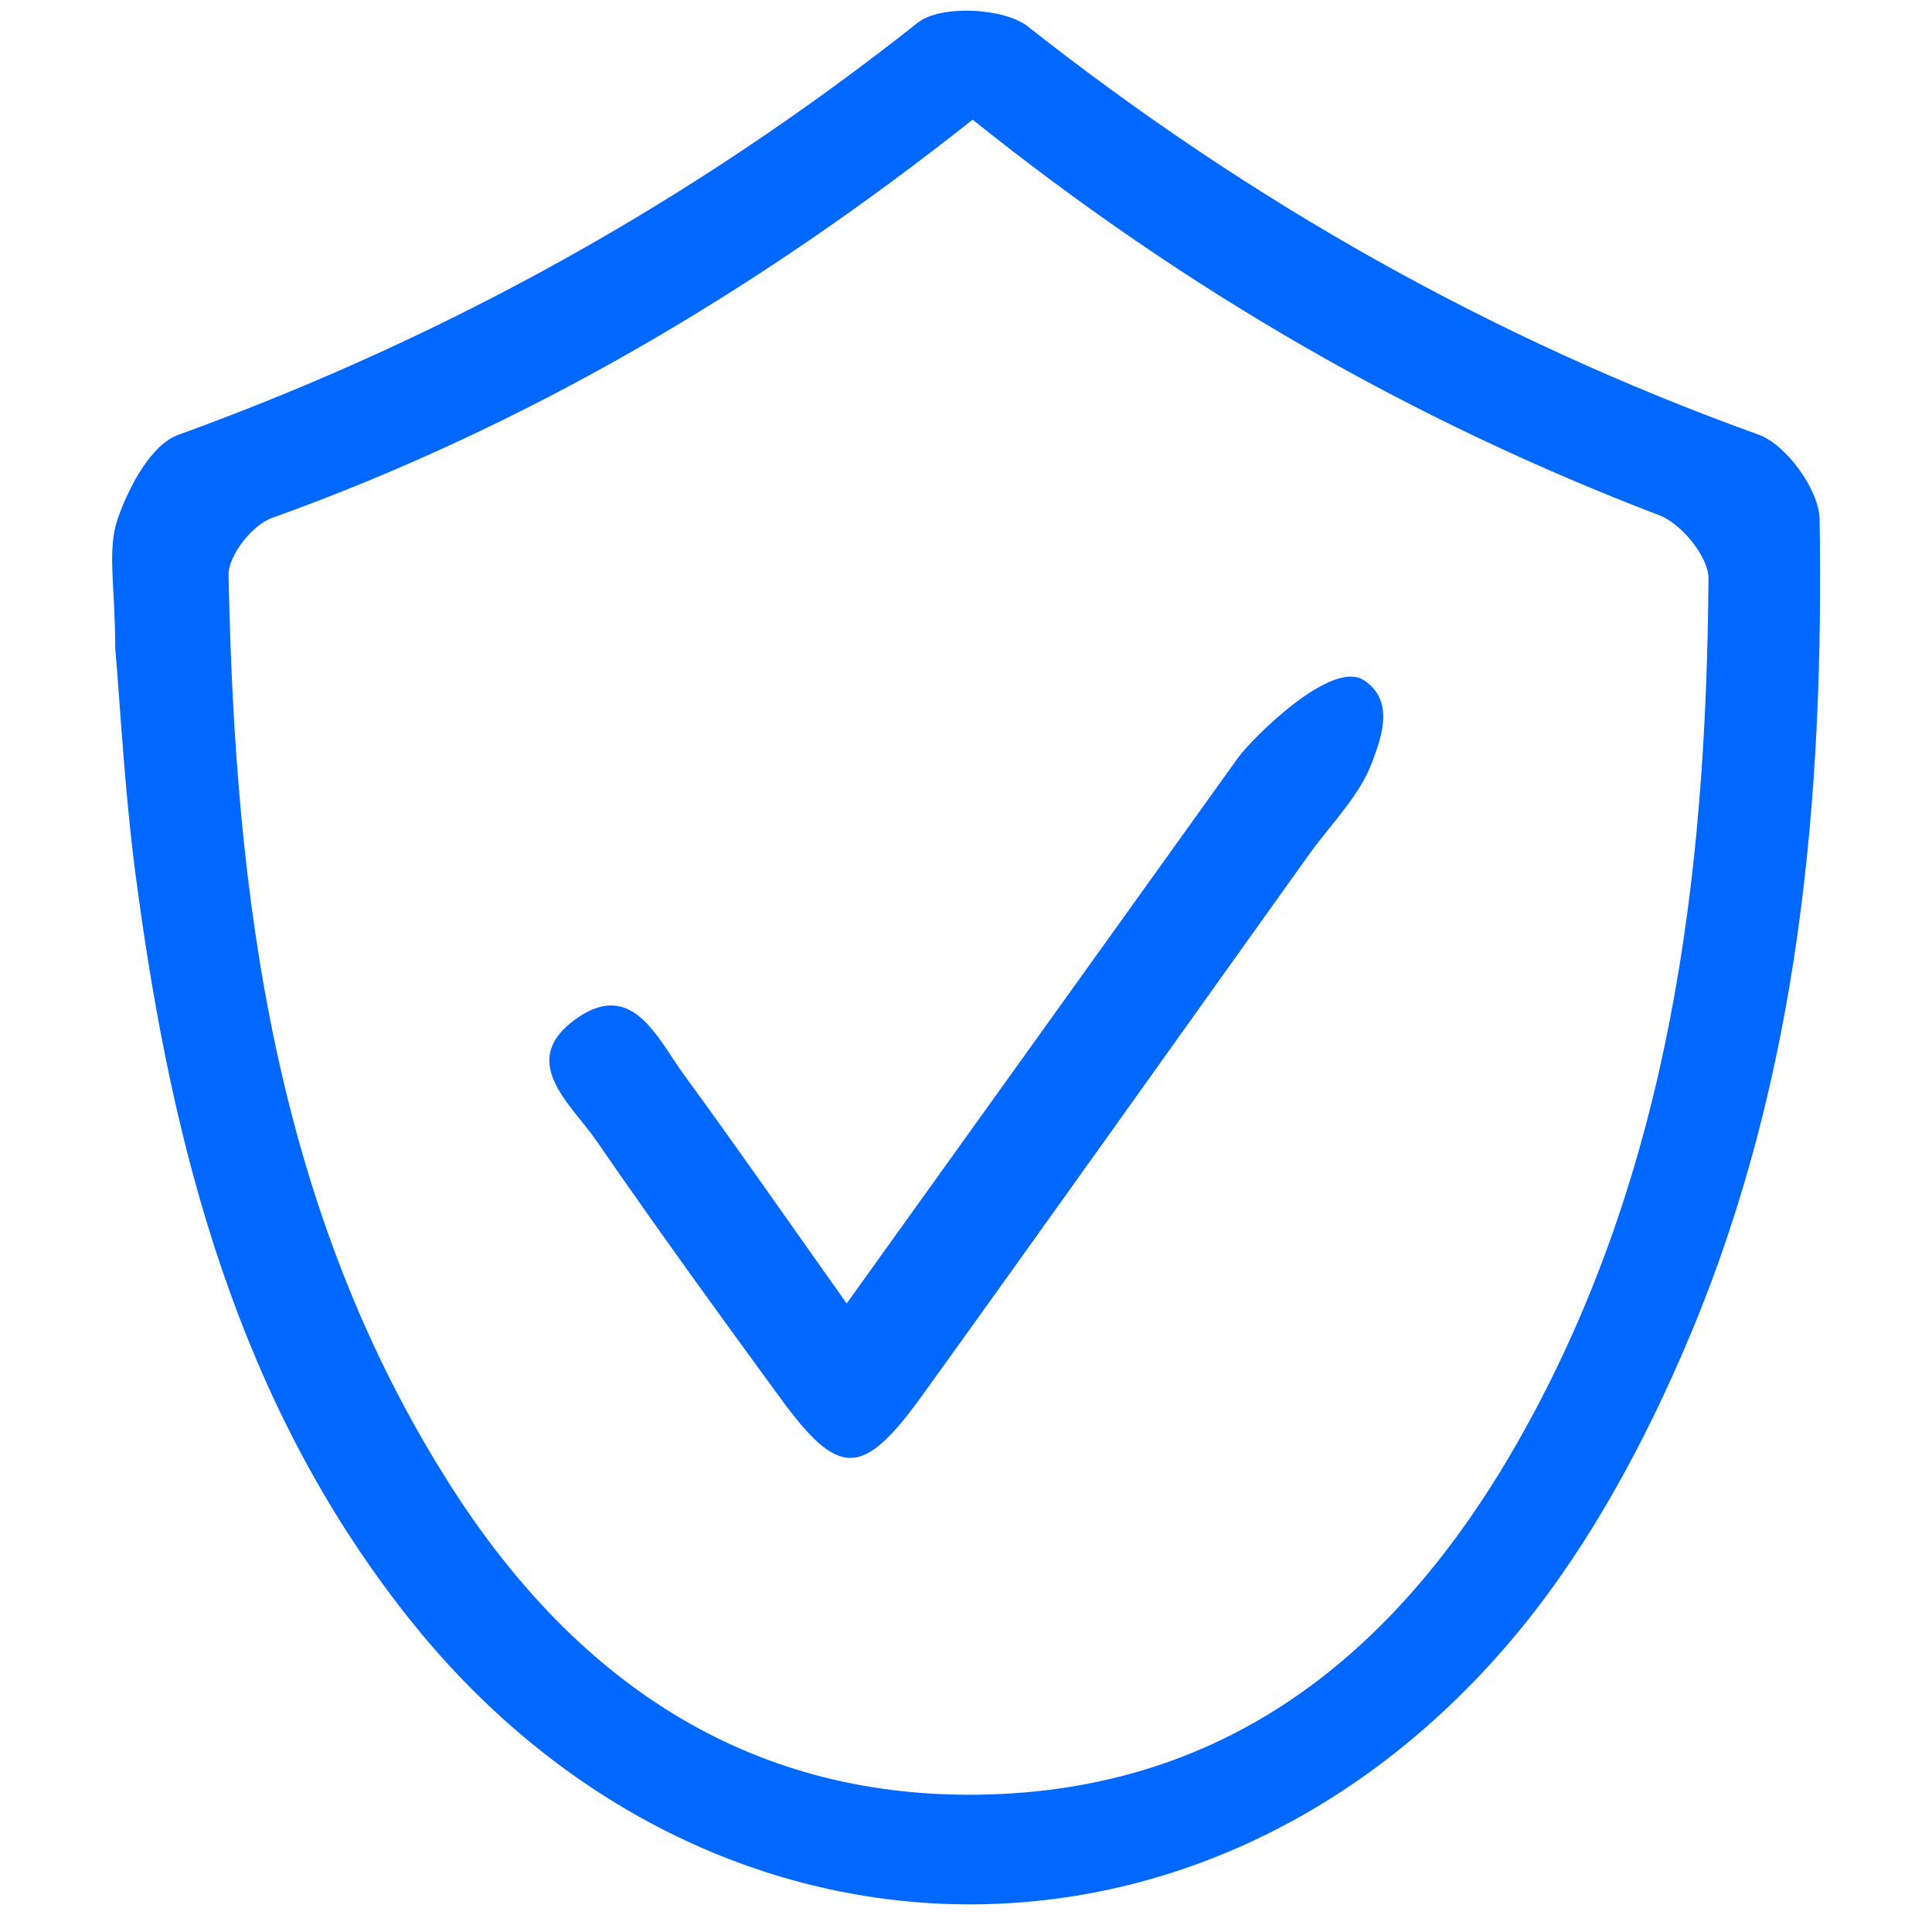<?xml version="1.0" encoding="utf-8"?>
<!-- Generator: Adobe Illustrator 25.4.4, SVG Export Plug-In . SVG Version: 6.00 Build 0)  -->
<svg version="1.1" id="Layer_1" xmlns="http://www.w3.org/2000/svg" xmlns:xlink="http://www.w3.org/1999/xlink" x="0px" y="0px"
	 viewBox="0 0 612 612" style="enable-background:new 0 0 612 612;" xml:space="preserve">
<style type="text/css">
	.st0{fill:#0068FF;}
</style>
<g>
	<path class="st0" d="M36.5,205.3c0-19.4-2.6-31,0.7-40.7c3.5-10.2,10.6-23.8,19.4-26.9c85.2-30.9,163-74.2,234.1-130.5
		c7.2-5.7,27.3-4.8,34.9,1.2c70.4,55.5,147.1,98.9,231.5,129.3c8.8,3.2,19.1,17.5,19.3,26.7c1.4,88.3-6.4,176-40.9,258.3
		c-14.5,34.6-33.2,69.3-57.4,97.6c-97.6,114.4-256.4,109.5-349.4-8.7c-53.2-67.5-74-147.3-85.2-230.4
		C39.6,253.2,38.2,224.9,36.5,205.3z M308.1,37.9c-68.5,54.3-141.3,97.2-222,126.2c-6.2,2.2-13.9,12-13.7,18.1
		c2,101.5,14.4,201.1,70.7,289c38.5,60.1,92.5,98.3,166.8,97.3c80.8-1.1,134.6-47.1,172-113.7c47.2-84.1,58.6-177,59.3-271.6
		c0-6.8-8.5-17.2-15.4-19.9C447.6,133.4,376,92.3,308.1,37.9z"/>
	<path class="st0" d="M268.2,412.9c43.3-60.3,83.6-116.6,124-172.9c4.6-6.3,29.5-31.1,39.7-24.6s5.5,18.6,2.8,25.9
		c-3.9,10.6-12.8,19.4-19.7,28.9c-40.9,57.2-81.6,114.5-122.7,171.6c-19.1,26.5-26.5,26.6-45.3,0.8c-19.6-26.8-39.1-53.7-57.9-81
		c-8.1-11.9-25.9-25.7-6-39.3c17.5-11.9,25.3,6.9,33.6,18.2C233.3,363.2,249.4,386.4,268.2,412.9z"/>
</g>
</svg>
